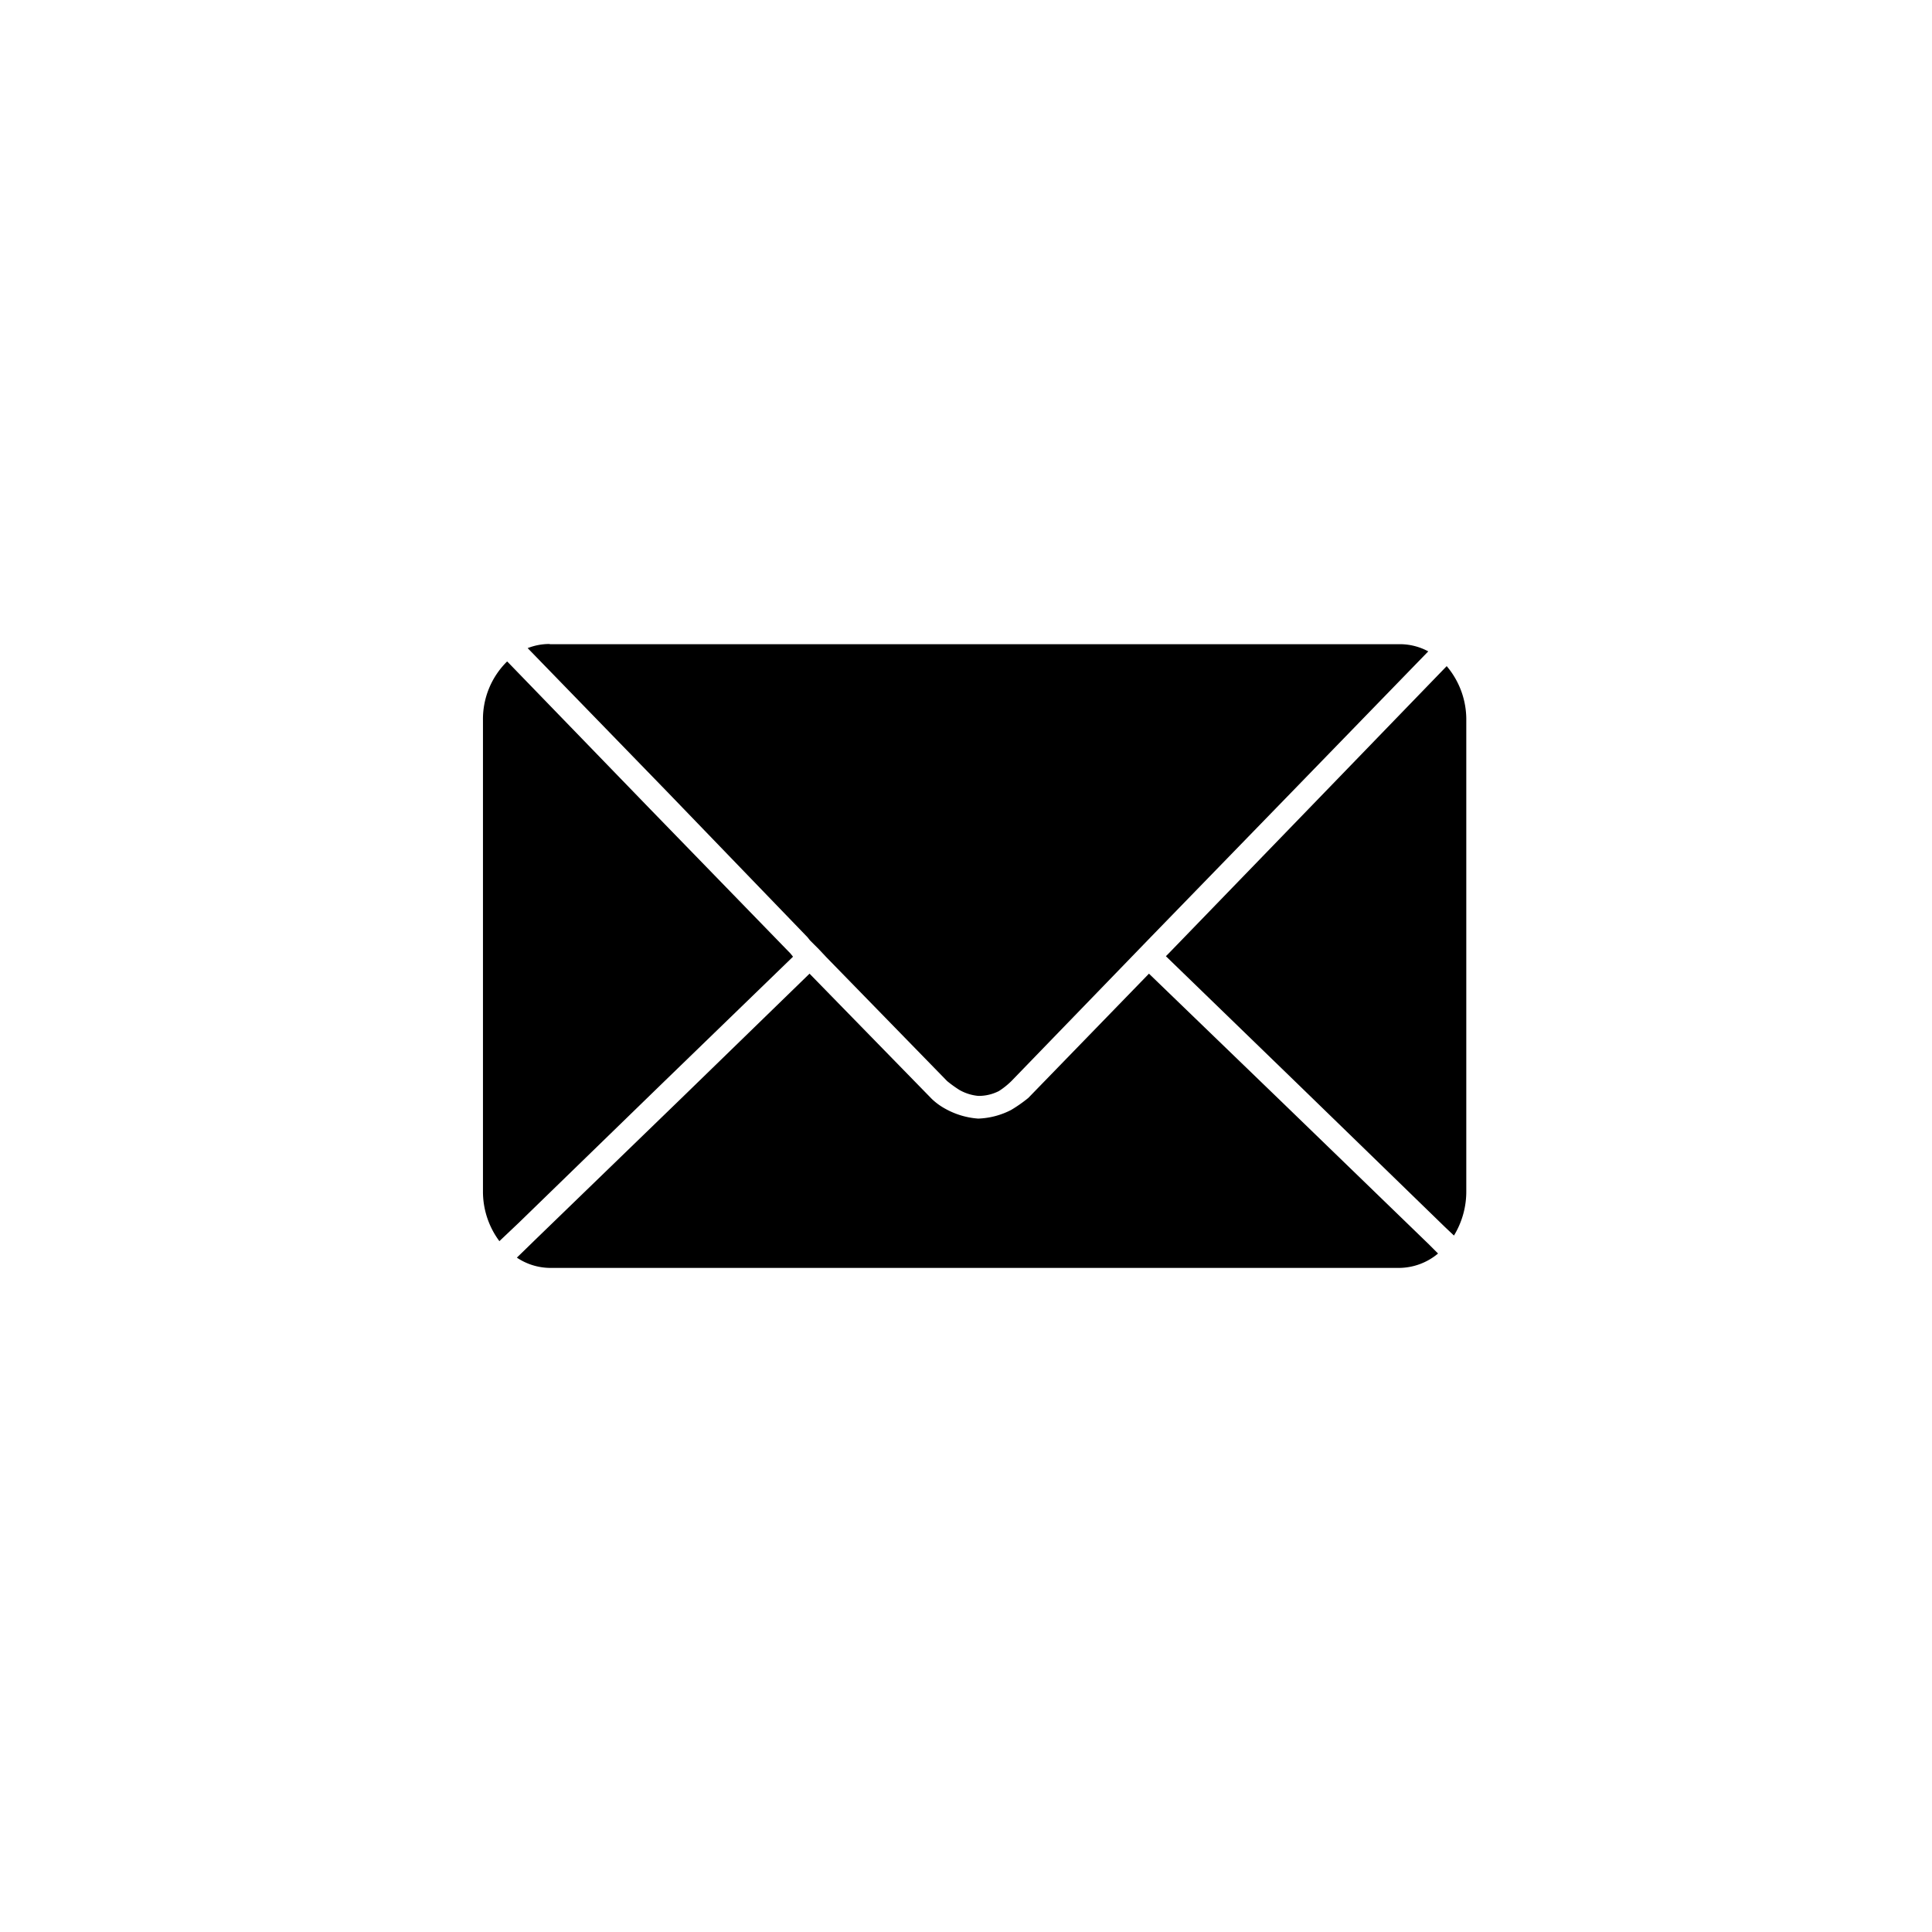 <svg xmlns="http://www.w3.org/2000/svg" width="60" height="60" viewBox="0 0 60 60">
  <g id="Group_4" data-name="Group 4" transform="translate(126 -298)">
    <g id="Group_3" data-name="Group 3" transform="translate(81)">
      <rect id="Rectangle_1" data-name="Rectangle 1" width="60" height="60" transform="translate(-207 298)" fill="none"/>
    </g>
    <g id="mail-ios" transform="translate(-131.496 -6113.69)">
      <path id="Path_3" data-name="Path 3" d="M113.113,6579.71a1.834,1.834,0,0,0-.686.128l4.321,4.449,4.369,4.529.08.1.128.128.128.127.255.271,3.747,3.843a3.678,3.678,0,0,0,.385.277,1.452,1.452,0,0,0,.582.182,1.374,1.374,0,0,0,.641-.151,2.433,2.433,0,0,0,.385-.307l4.337-4.481,4.385-4.513,4.226-4.353a1.851,1.851,0,0,0-.893-.223H113.113Zm-1.324.542a2.513,2.513,0,0,0-.75,1.834v14.606a2.576,2.576,0,0,0,.51,1.563l.606-.574,4.513-4.385,4-3.875-.08-.1-4.385-4.513-4.385-4.529Zm29.181.144-4.273,4.417-4.369,4.513-.08.08,4.162,4.034,4.513,4.385.271.256a2.625,2.625,0,0,0,.383-1.388v-14.606A2.563,2.563,0,0,0,140.971,6580.4Zm-19.789,9.552-3.986,3.875-4.529,4.385-.574.559a1.879,1.879,0,0,0,1.021.319H139.5a1.9,1.9,0,0,0,1.2-.447l-.287-.287-4.529-4.385-4.162-4.019-3.747,3.859a4.383,4.383,0,0,1-.536.375,2.408,2.408,0,0,1-1.019.267,2.452,2.452,0,0,1-1.013-.3,1.967,1.967,0,0,1-.429-.311Z" transform="translate(-90.544 -148.02)"/>
    </g>
  </g>
</svg>

